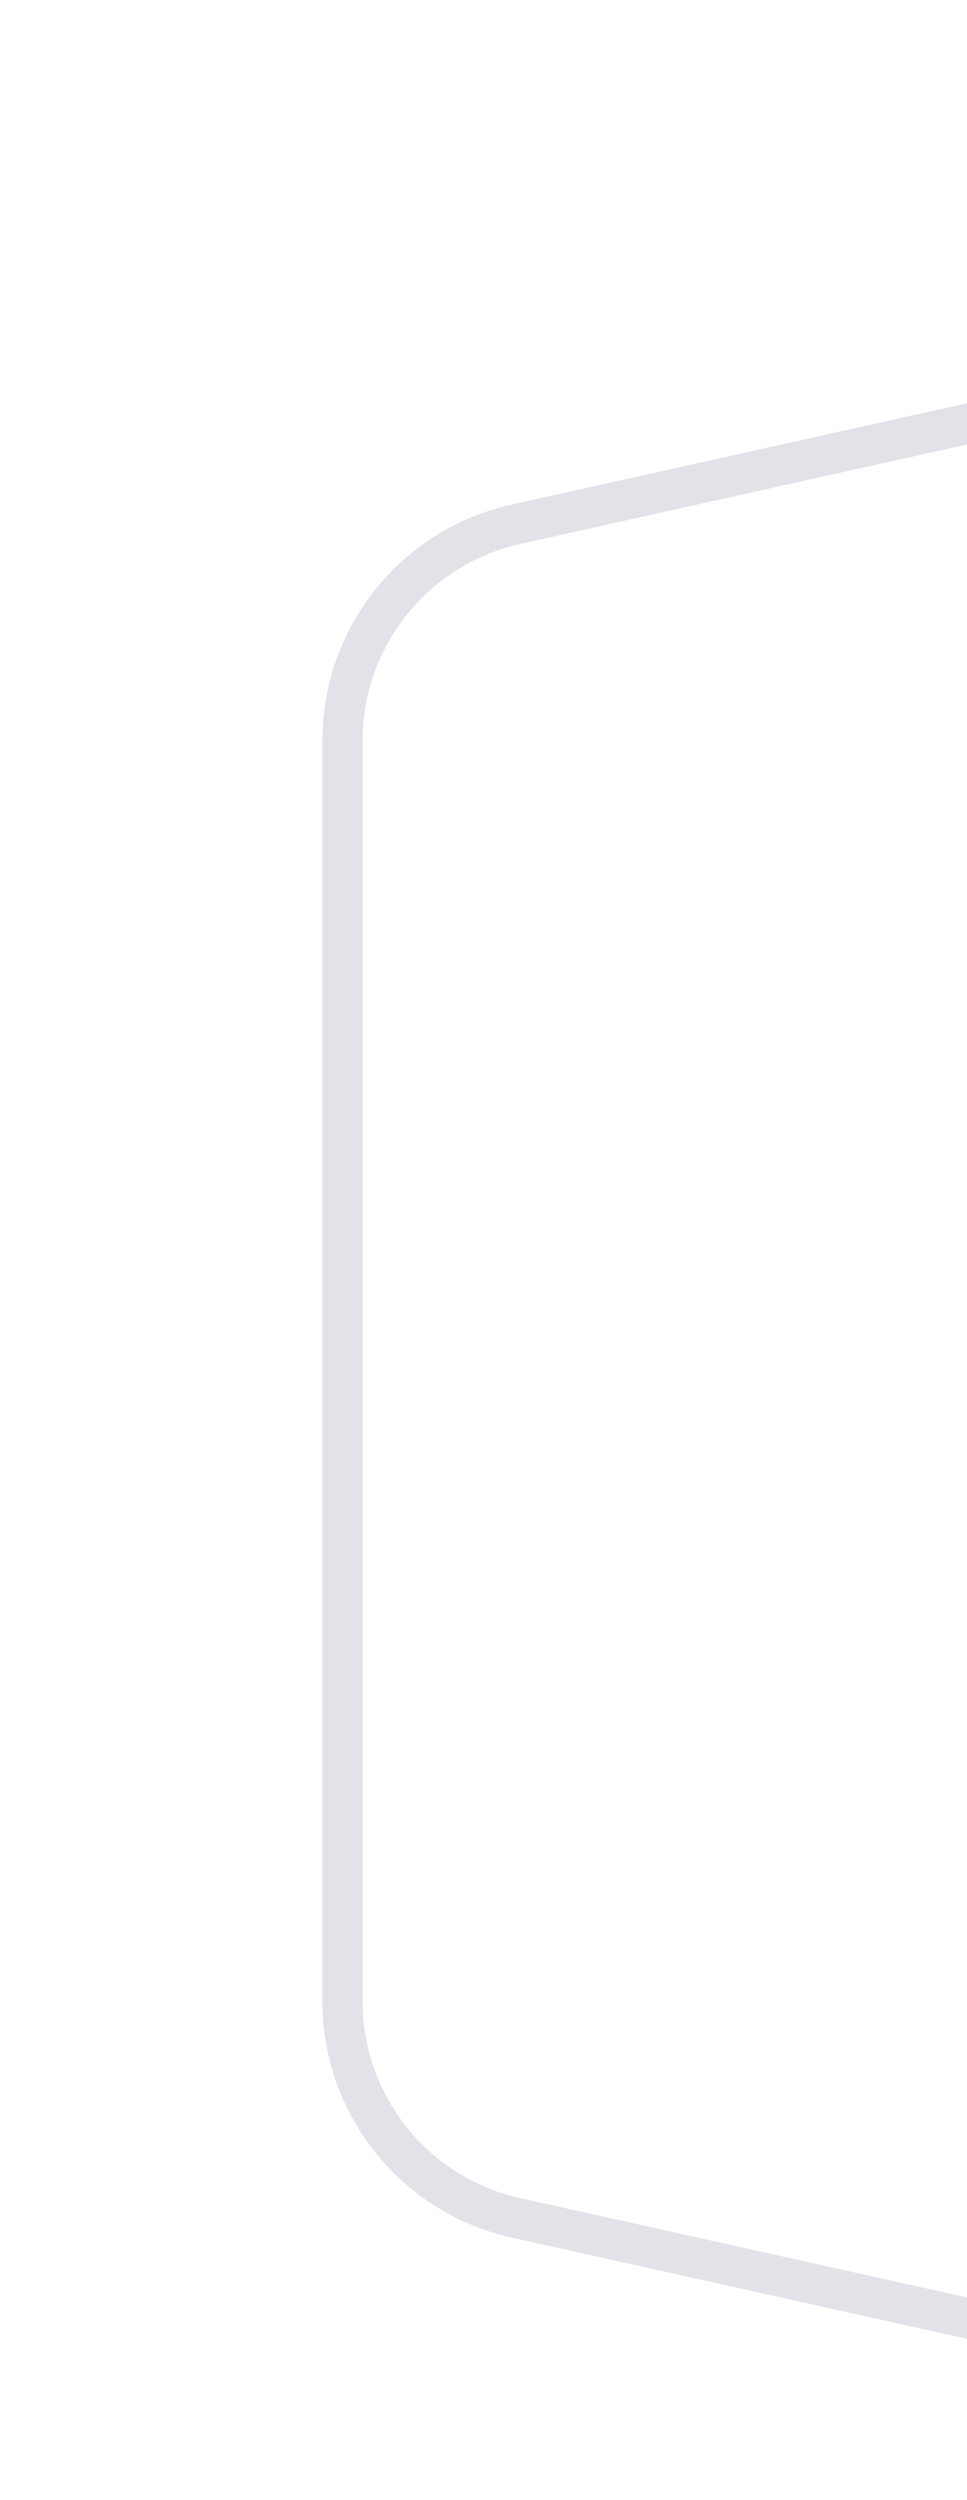 <svg width="24" height="62" viewBox="0 0 24 62" fill="none" xmlns="http://www.w3.org/2000/svg">
<g id="Vector" filter="url(#filter0_d_15756_1435)">
<path d="M24 6L12.698 8.511C9.953 9.122 8 11.556 8 14.369V45.631C8 48.444 9.953 50.879 12.698 51.489L24 54H25V6H24Z" fill="white"/>
<path d="M24.5 6.5H24.055L12.807 9C10.29 9.559 8.5 11.791 8.5 14.369V45.631C8.5 48.209 10.29 50.441 12.807 51L24.055 53.5H24.5V6.5Z" stroke="#E1E3E8"/>
</g>
<defs>
<filter id="filter0_d_15756_1435" x="-2" y="0" width="37" height="68" filterUnits="userSpaceOnUse" color-interpolation-filters="sRGB">
<feFlood flood-opacity="0" result="BackgroundImageFix"/>
<feColorMatrix in="SourceAlpha" type="matrix" values="0 0 0 0 0 0 0 0 0 0 0 0 0 0 0 0 0 0 127 0" result="hardAlpha"/>
<feOffset dy="4"/>
<feGaussianBlur stdDeviation="5"/>
<feColorMatrix type="matrix" values="0 0 0 0 0.184 0 0 0 0 0.325 0 0 0 0 0.525 0 0 0 0.12 0"/>
<feBlend mode="normal" in2="BackgroundImageFix" result="effect1_dropShadow_15756_1435"/>
<feBlend mode="normal" in="SourceGraphic" in2="effect1_dropShadow_15756_1435" result="shape"/>
</filter>
</defs>
</svg>
